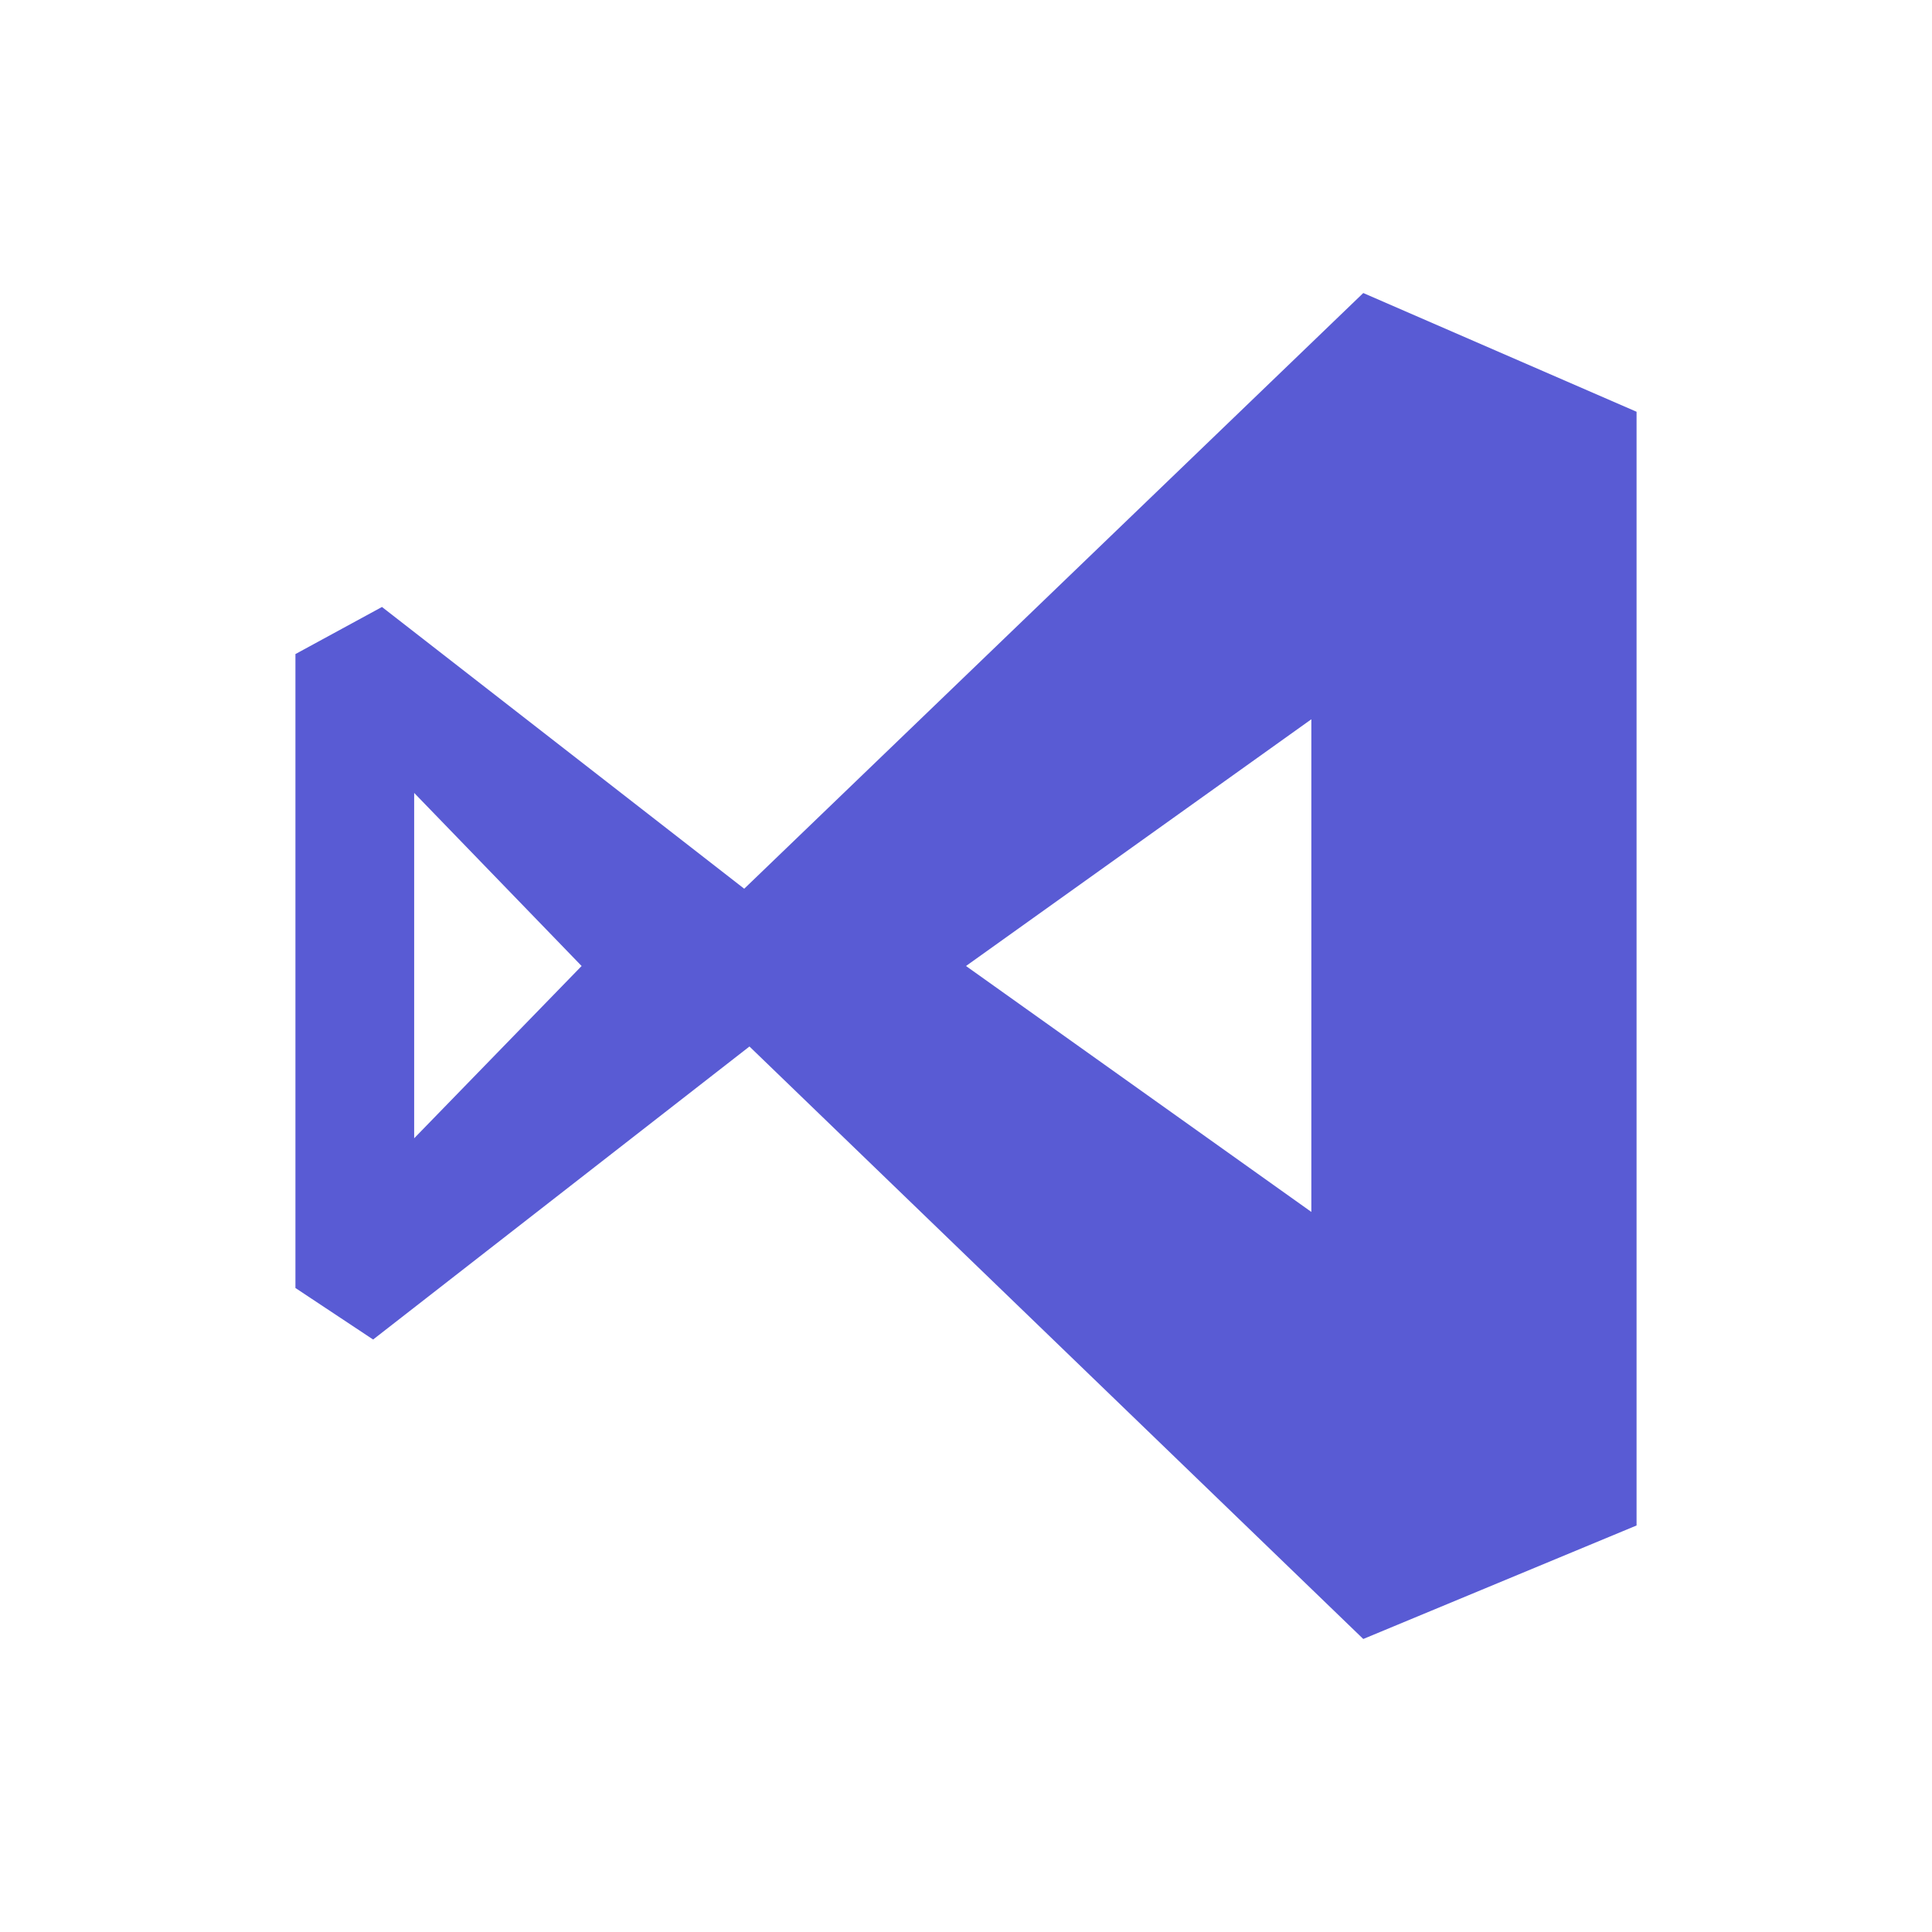<svg xmlns="http://www.w3.org/2000/svg" data-name="Layer 1" viewBox="0 0 48 48" id="vscode"><path d="m33.87 7.28-15.38 14.8-9-7-2.15 1.17V32l1.93 1.28L18.62 26l15.25 14.72 6.79-2.82V10.23Zm-23.58 21V19.7l4.16 4.3Zm22.29 1.83L24 24l8.58-6.13Z" fill="#595bd4" class="color000000 svgShape"></path></svg>